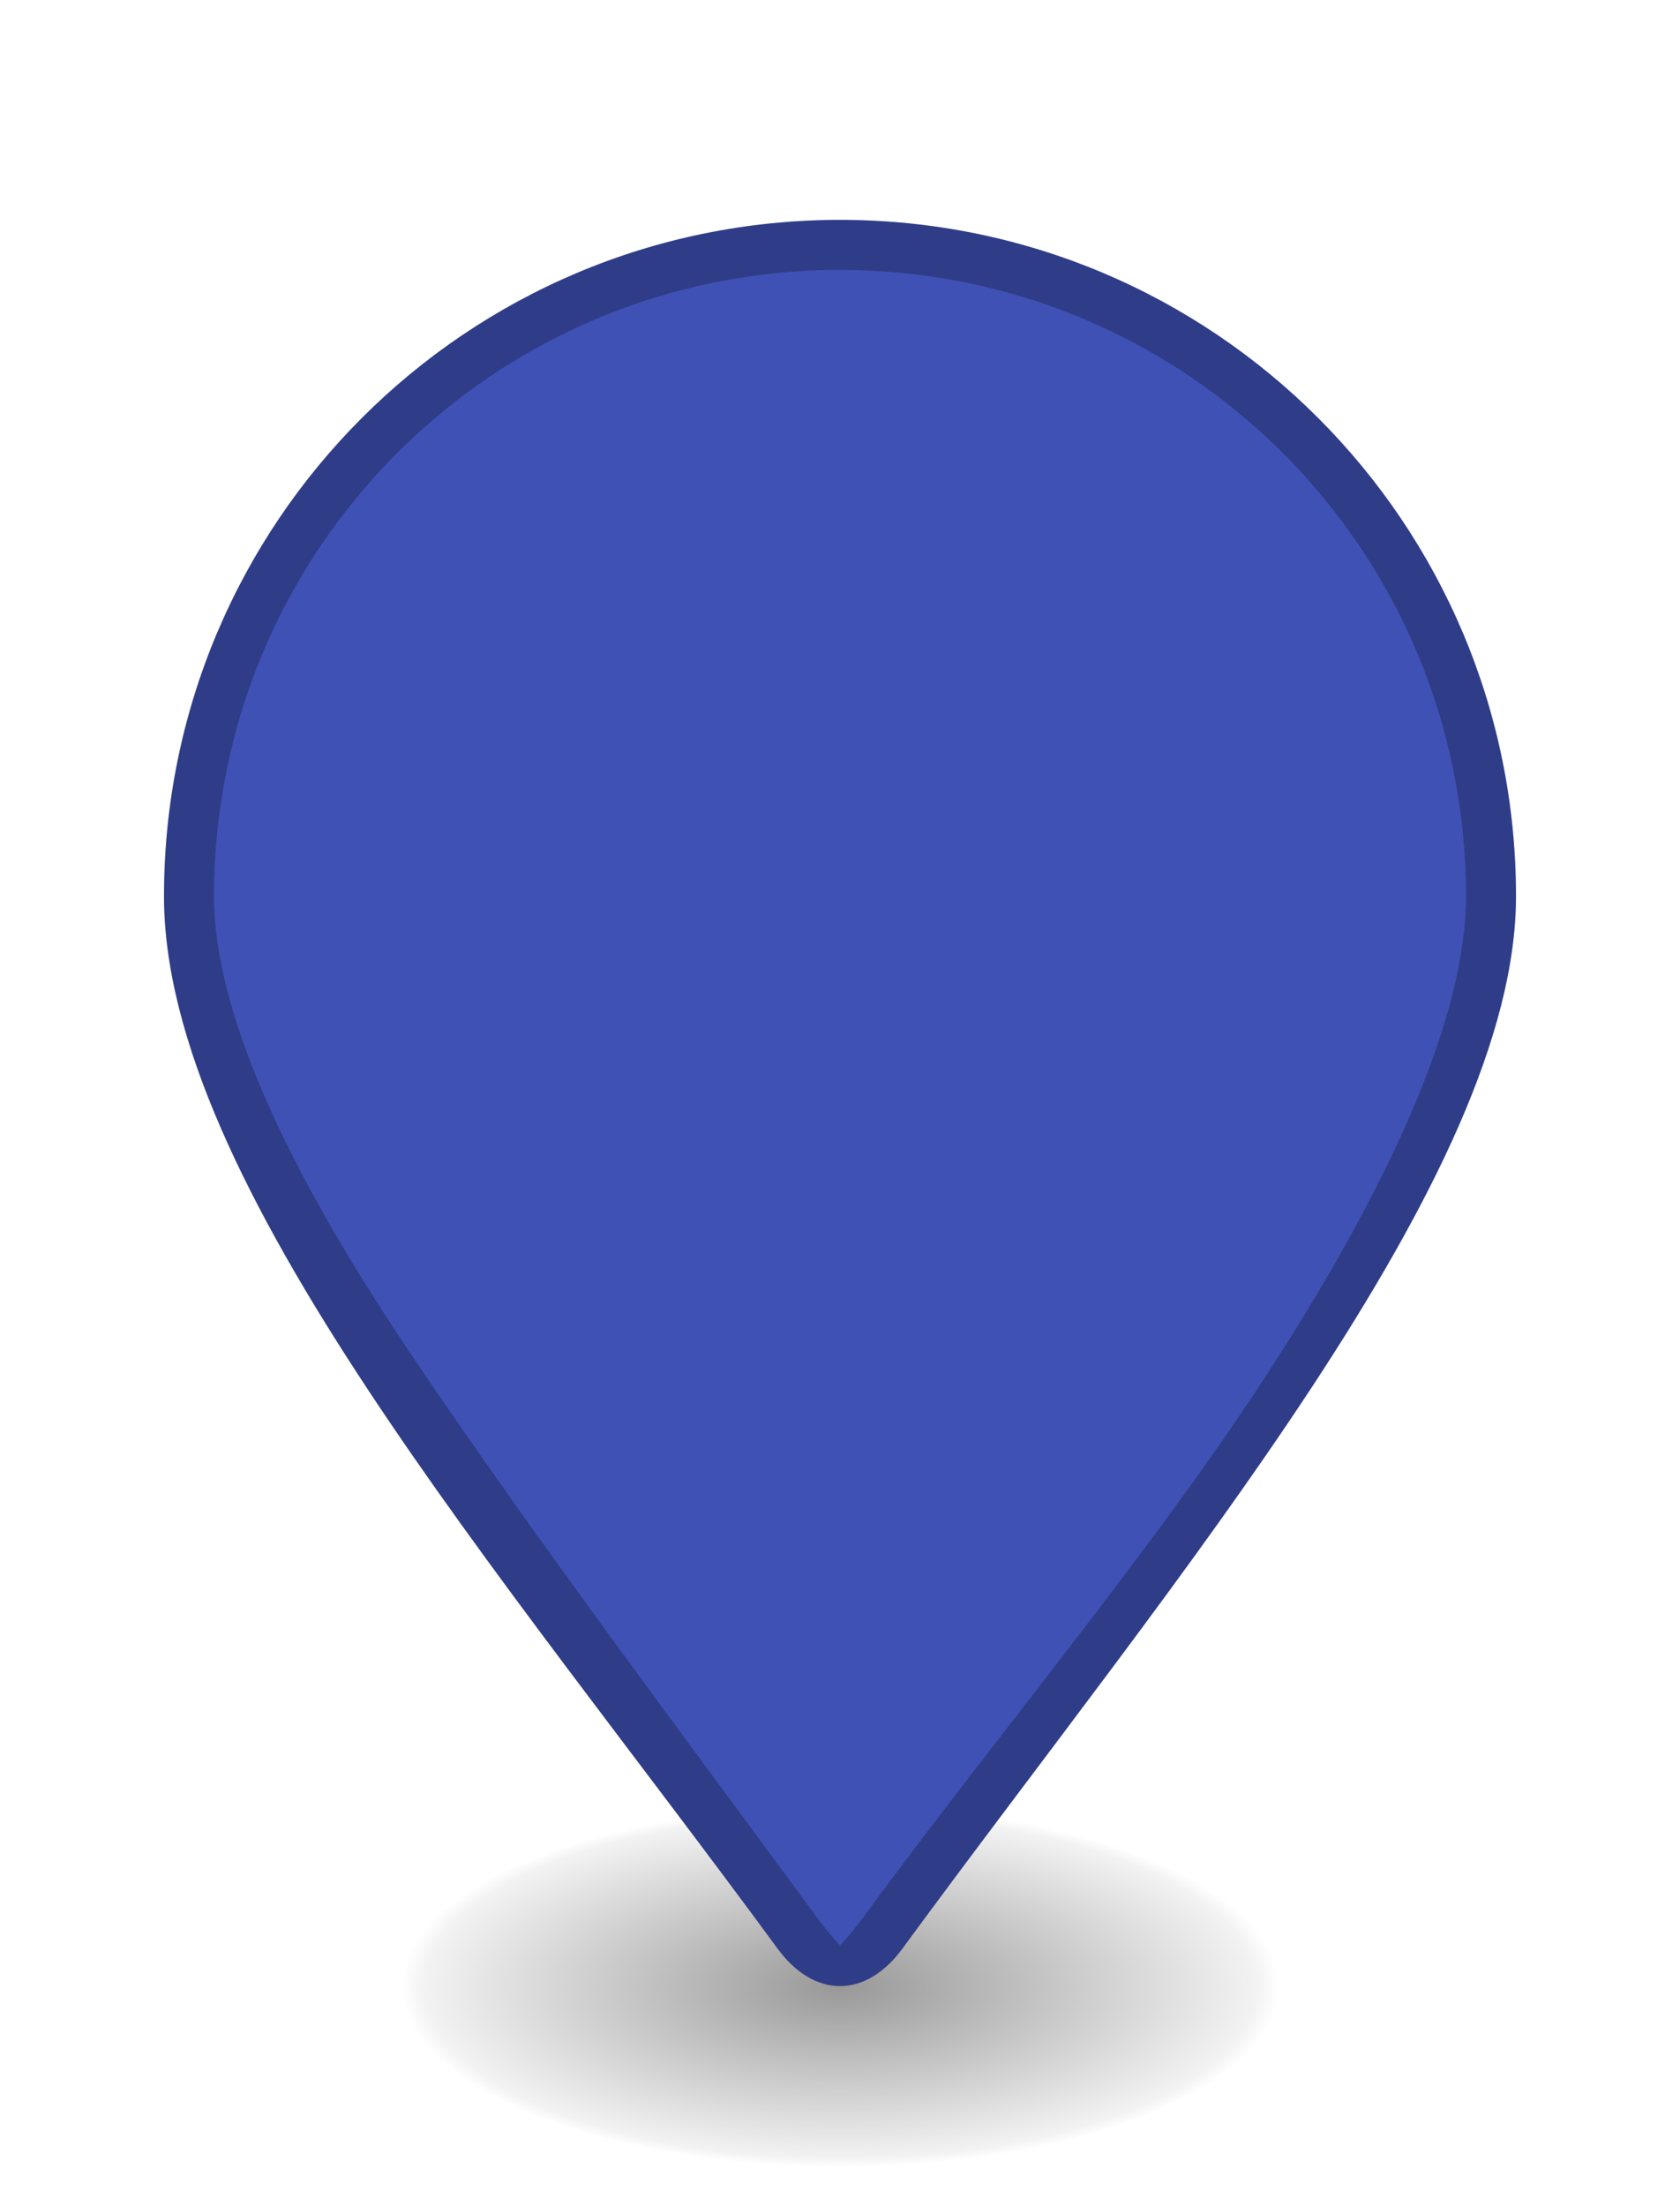<?xml version="1.0" encoding="UTF-8" standalone="no"?>
<svg
   width="32"
   height="42"
   viewBox="0 0 32 42"
   version="1.1"
   id="svg1"
   inkscape:version="1.3.2 (091e20e, 2023-11-25)"
   sodipodi:docname="marker_red.svg"
   xmlns:inkscape="http://www.inkscape.org/namespaces/inkscape"
   xmlns:sodipodi="http://sodipodi.sourceforge.net/DTD/sodipodi-0.dtd"
   xmlns:xlink="http://www.w3.org/1999/xlink"
   xmlns="http://www.w3.org/2000/svg"
   xmlns:svg="http://www.w3.org/2000/svg">
  <defs
     id="defs1">
    <linearGradient
       id="linearGradient2"
       inkscape:collect="always">
      <stop
         style="stop-color:#000000;stop-opacity:0.404;"
         offset="0"
         id="stop3" />
      <stop
         style="stop-color:#000000;stop-opacity:0.049;"
         offset="0.95"
         id="stop5" />
      <stop
         style="stop-color:#000000;stop-opacity:0;"
         offset="1"
         id="stop4" />
    </linearGradient>
    <radialGradient
       inkscape:collect="always"
       xlink:href="#linearGradient2"
       id="radialGradient2"
       cx="16.5"
       cy="41.774"
       fx="16.5"
       fy="41.774"
       r="9.309"
       gradientTransform="matrix(0.897,-1.9777264e-7,3.3435521e-8,0.369,1.206,22.407)"
       gradientUnits="userSpaceOnUse" />
  </defs>
  <sodipodi:namedview
     id="namedview1"
     pagecolor="#505050"
     bordercolor="#eeeeee"
     borderopacity="1"
     inkscape:showpageshadow="0"
     inkscape:pageopacity="0"
     inkscape:pagecheckerboard="0"
     inkscape:deskcolor="#d1d1d1"
     showguides="false"
     inkscape:zoom="11.812441"
     inkscape:cx="32.084816"
     inkscape:cy="31.195923"
     inkscape:window-width="1752"
     inkscape:window-height="996"
     inkscape:window-x="2590"
     inkscape:window-y="380"
     inkscape:window-maximized="0"
     inkscape:current-layer="svg1" />
  <rect
     style="fill:url(#radialGradient2);fill-opacity:1;stroke:none;stroke-width:1.065;stroke-opacity:0.25"
     id="rect1"
     width="16.692"
     height="6.863"
     x="7.654"
     y="34.376" />
  <path
     style="fill:#3f51b5;stroke-width:0.282;stroke-opacity:0.25;stroke:none;fill-opacity:1"
     d="m 28.876,17.062 c 0,5.313 -6.438,12.876 -11.684,20.03 -0.696,0.954 -1.688,0.954 -2.385,0 C 9.562,29.938 3.124,22.518 3.124,17.062 3.124,9.947 8.885,4.186 16,4.186 c 7.115,0 12.876,5.761 12.876,12.876 z"
     id="path1" />
  <path
     d="m 16,4.186 c -7.115,0 -12.876,5.761 -12.876,12.876 0,5.456 6.438,12.876 11.684,20.03 0.715,0.973 1.688,0.954 2.385,0 C 22.438,29.938 28.876,22.375 28.876,17.062 28.876,9.947 23.115,4.186 16,4.186 Z m 0,0.954 c 6.6,0 11.923,5.322 11.923,11.923 0,2.289 -1.431,5.418 -3.605,8.813 -2.165,3.396 -5.255,7.058 -7.898,10.654 C 16.229,36.787 16.105,36.92 16,37.035 15.895,36.92 15.771,36.787 15.58,36.529 12.929,32.924 10.191,29.28 7.912,25.904 5.623,22.527 4.077,19.399 4.077,17.062 4.077,10.462 9.4,5.139 16,5.139"
     style="fill:#000000;fill-opacity:0.251;stroke-width:0.954;stroke:none"
     id="path2" />
</svg>
